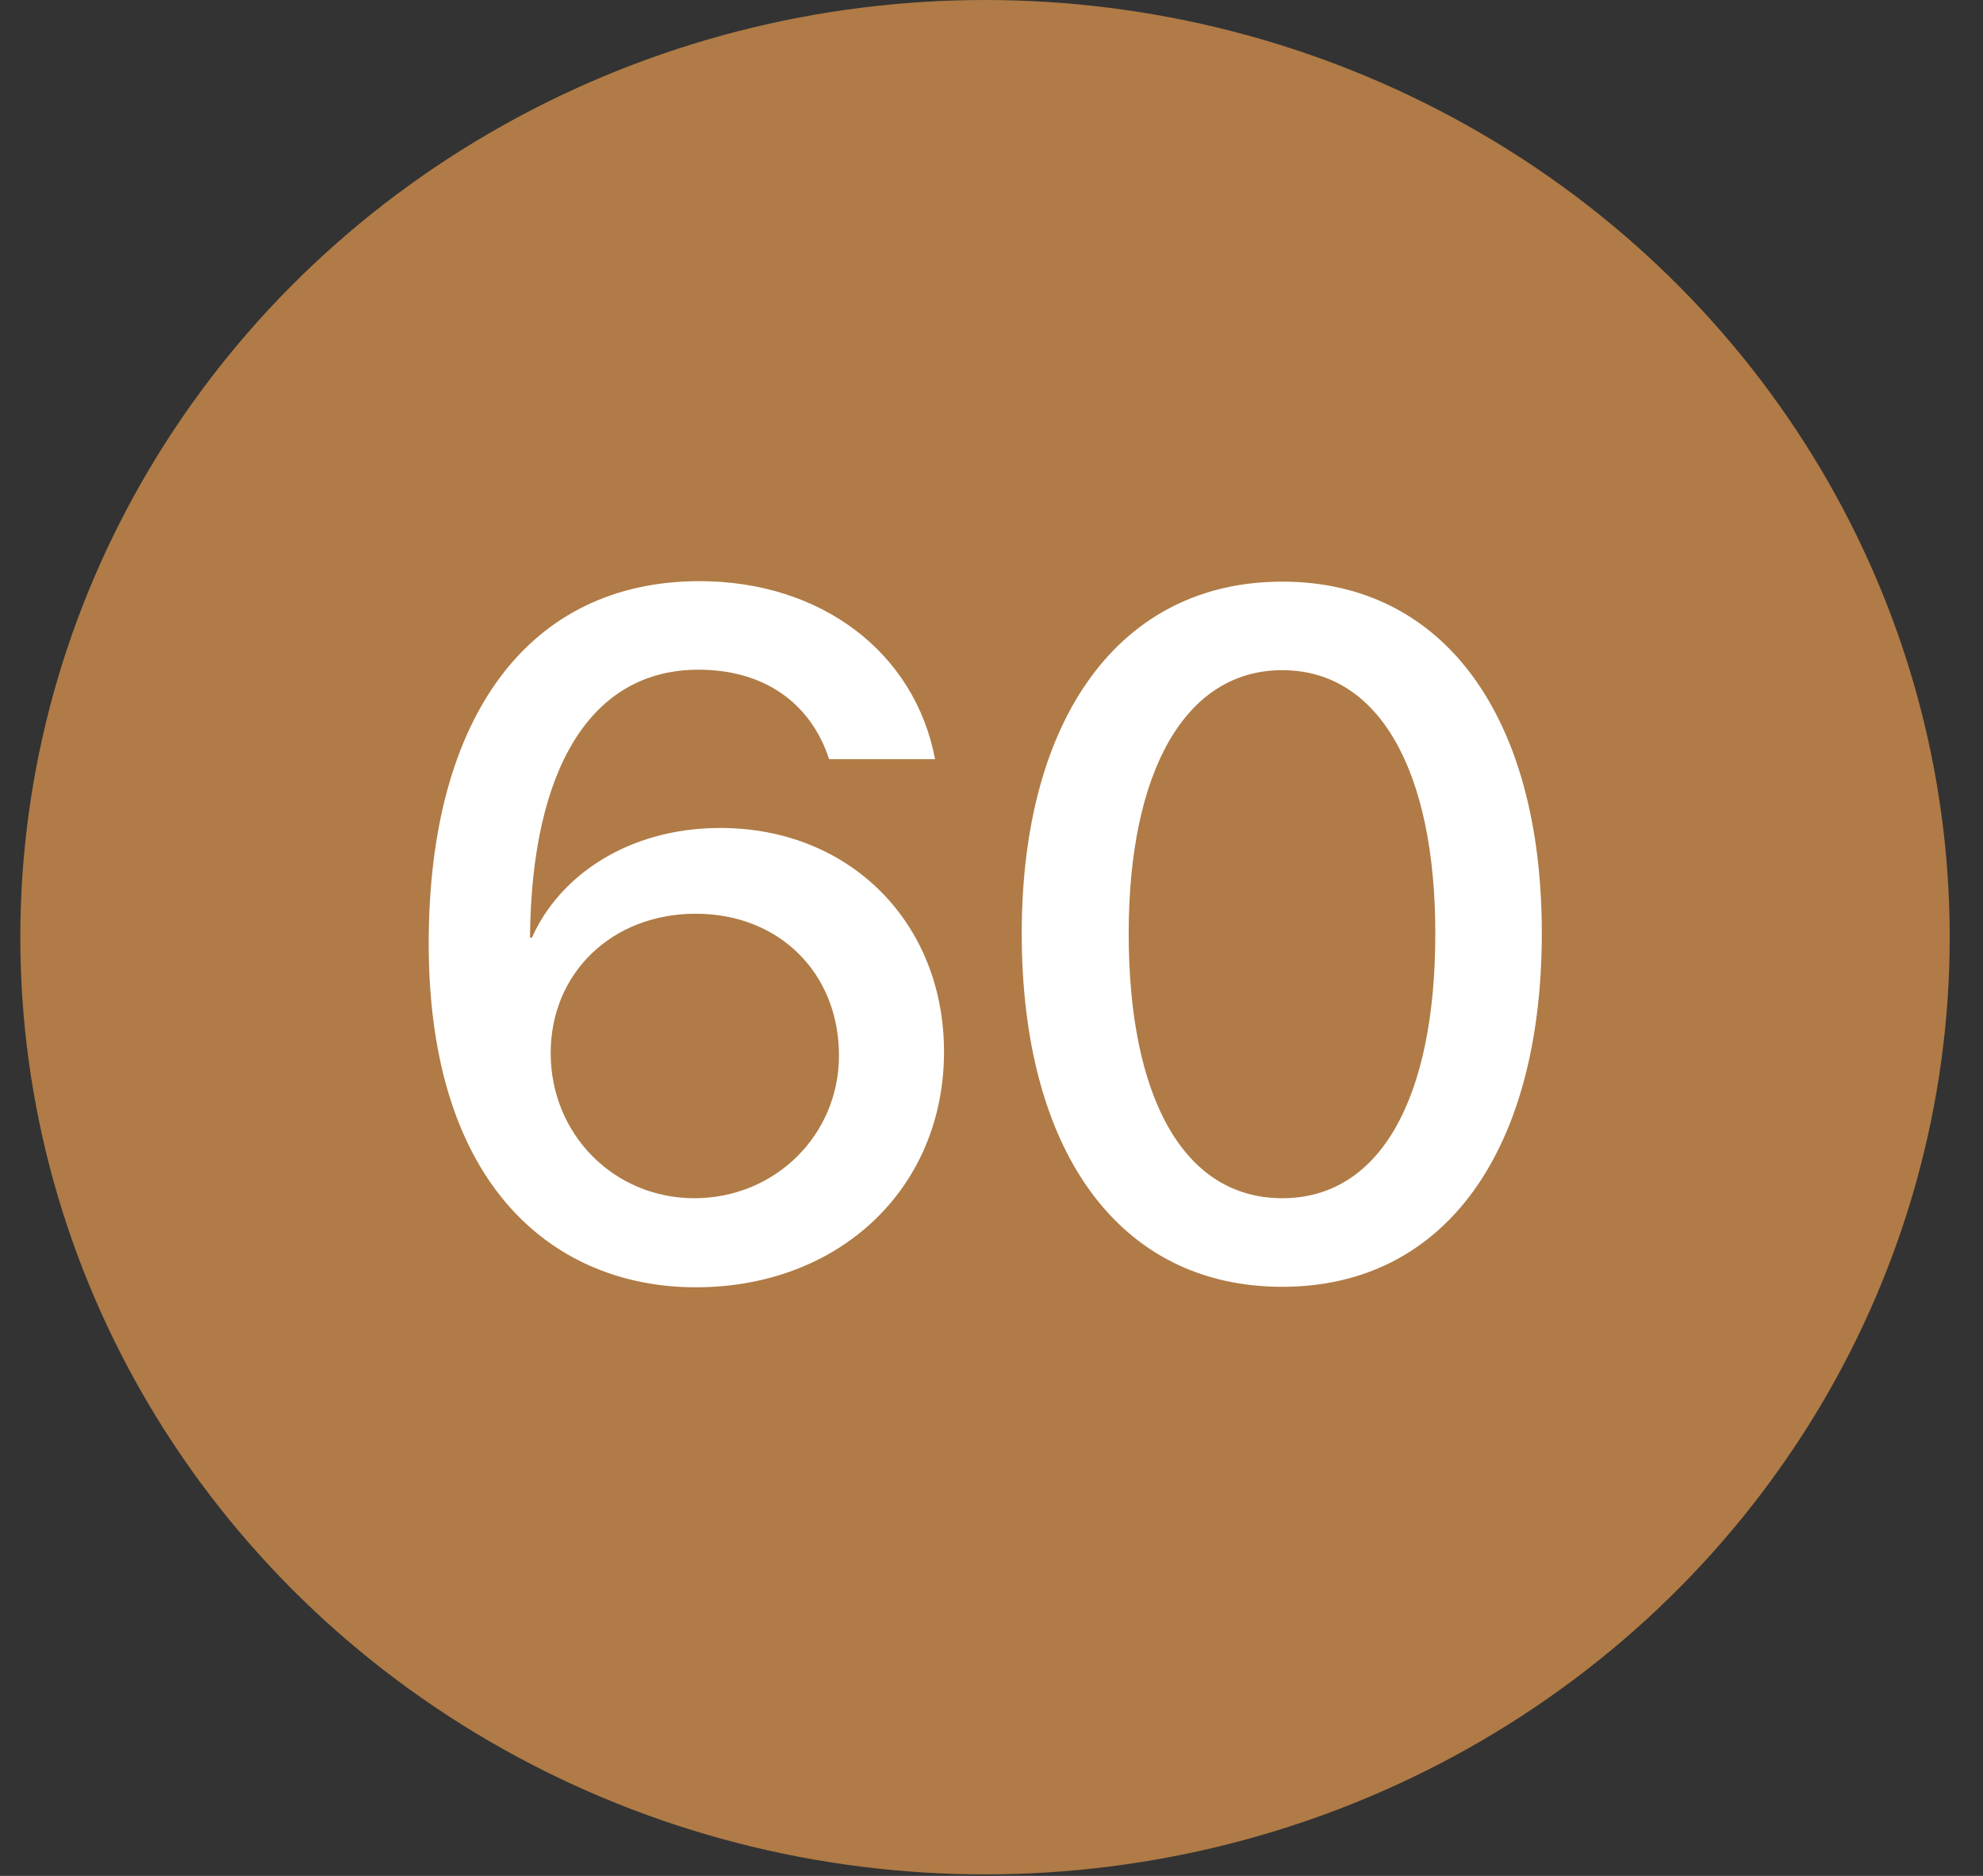 <svg width="37" height="35" viewBox="0 0 37 35" fill="none" xmlns="http://www.w3.org/2000/svg">
<rect x="0" y="0" width="37" height="35" fill="#333333" stroke="none"/>
<ellipse cx="18.379" cy="17.486" rx="18" ry="17.486" fill="#B07B46"/>
<path d="M12.982 24.018C15.663 24.018 17.614 22.172 17.614 19.623C17.614 17.224 15.865 15.448 13.44 15.448C11.717 15.448 10.434 16.345 9.924 17.496H9.889C9.915 14.341 11.023 12.495 13.035 12.495C14.248 12.495 15.127 13.11 15.47 14.165H17.447C17.069 12.17 15.32 10.843 13.053 10.843C9.88 10.843 7.999 13.356 7.999 17.602C7.999 22.198 10.398 24.018 12.982 24.018ZM12.956 22.356C11.453 22.356 10.275 21.161 10.275 19.649C10.275 18.146 11.427 17.048 12.982 17.048C14.538 17.048 15.654 18.155 15.654 19.693C15.654 21.179 14.459 22.356 12.956 22.356ZM23.925 24.009C26.975 24.009 28.768 21.451 28.768 17.408C28.768 13.392 26.957 10.852 23.925 10.852C20.893 10.852 19.064 13.4 19.064 17.417C19.064 21.46 20.866 24.009 23.925 24.009ZM23.925 22.356C22.088 22.356 21.06 20.484 21.06 17.417C21.06 14.394 22.114 12.504 23.925 12.504C25.735 12.504 26.781 14.385 26.781 17.417C26.781 20.493 25.753 22.356 23.925 22.356Z" fill="white"/>
</svg>
